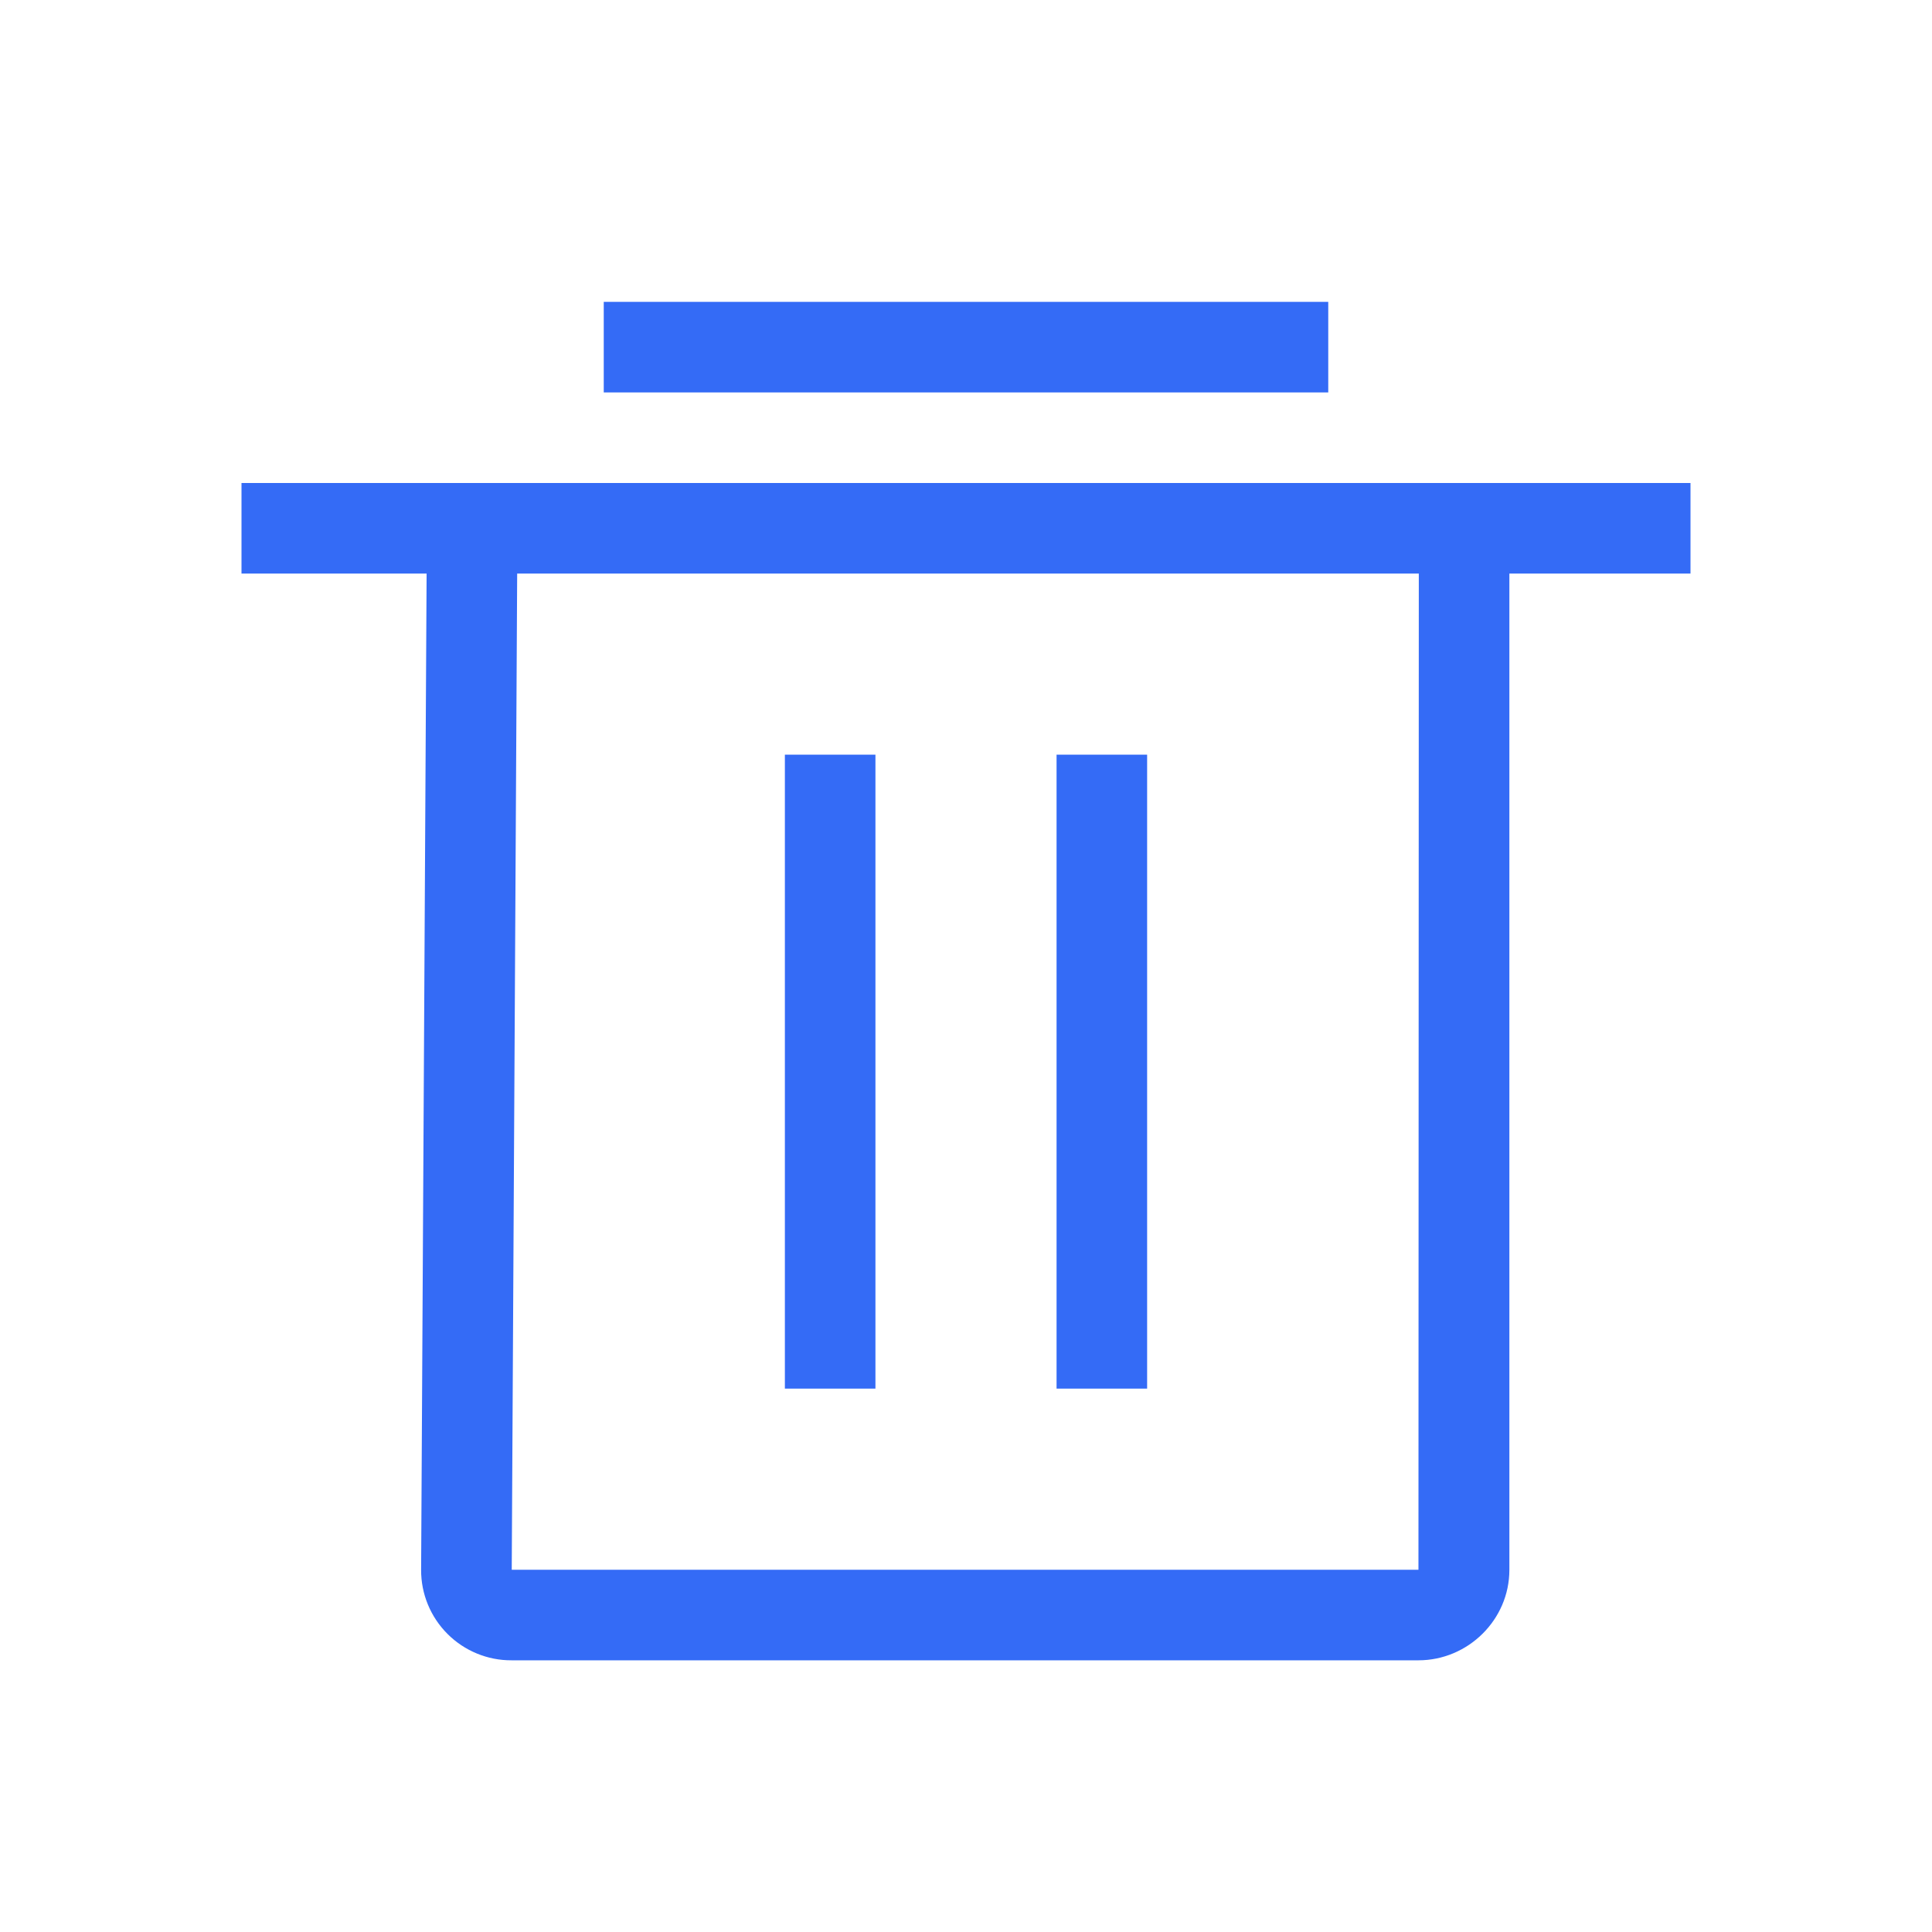 <!--?xml version="1.0" encoding="UTF-8"?-->
<svg width="32px" height="32px" viewBox="0 0 32 32" version="1.1" xmlns="http://www.w3.org/2000/svg" xmlns:xlink="http://www.w3.org/1999/xlink">
    <title>1214-删除</title>
    <g id="1214-删除" stroke="none" stroke-width="1" fill="none" fill-rule="evenodd">
        <g id="编组" transform="translate(4, 5)" fill="#000000" fill-rule="nonzero">
            <path d="M21,4.5 L21,21.002 C21,21.829 20.314,22.5 19.494,22.5 L4.473,22.5 C4.075,22.502 3.693,22.344 3.412,22.063 C3.13,21.781 2.973,21.399 2.975,21.002 L3.066,4.5 L0,4.5 L0,3 L24,3 L24,4.5 L21,4.5 Z M4.474,21 L19.494,21 L19.5,4.5 L4.566,4.5 L4.476,21 L4.474,21 Z M6,0 L18,0 L18,1.5 L6,1.5 L6,0 Z M13.5,7.5 L15,7.5 L15,18 L13.5,18 L13.5,7.5 Z M9,7.5 L10.5,7.5 L10.5,18 L9,18 L9,7.5 Z" id="形状" fill="#346bf6"></path>
        </g>
    </g>
</svg>